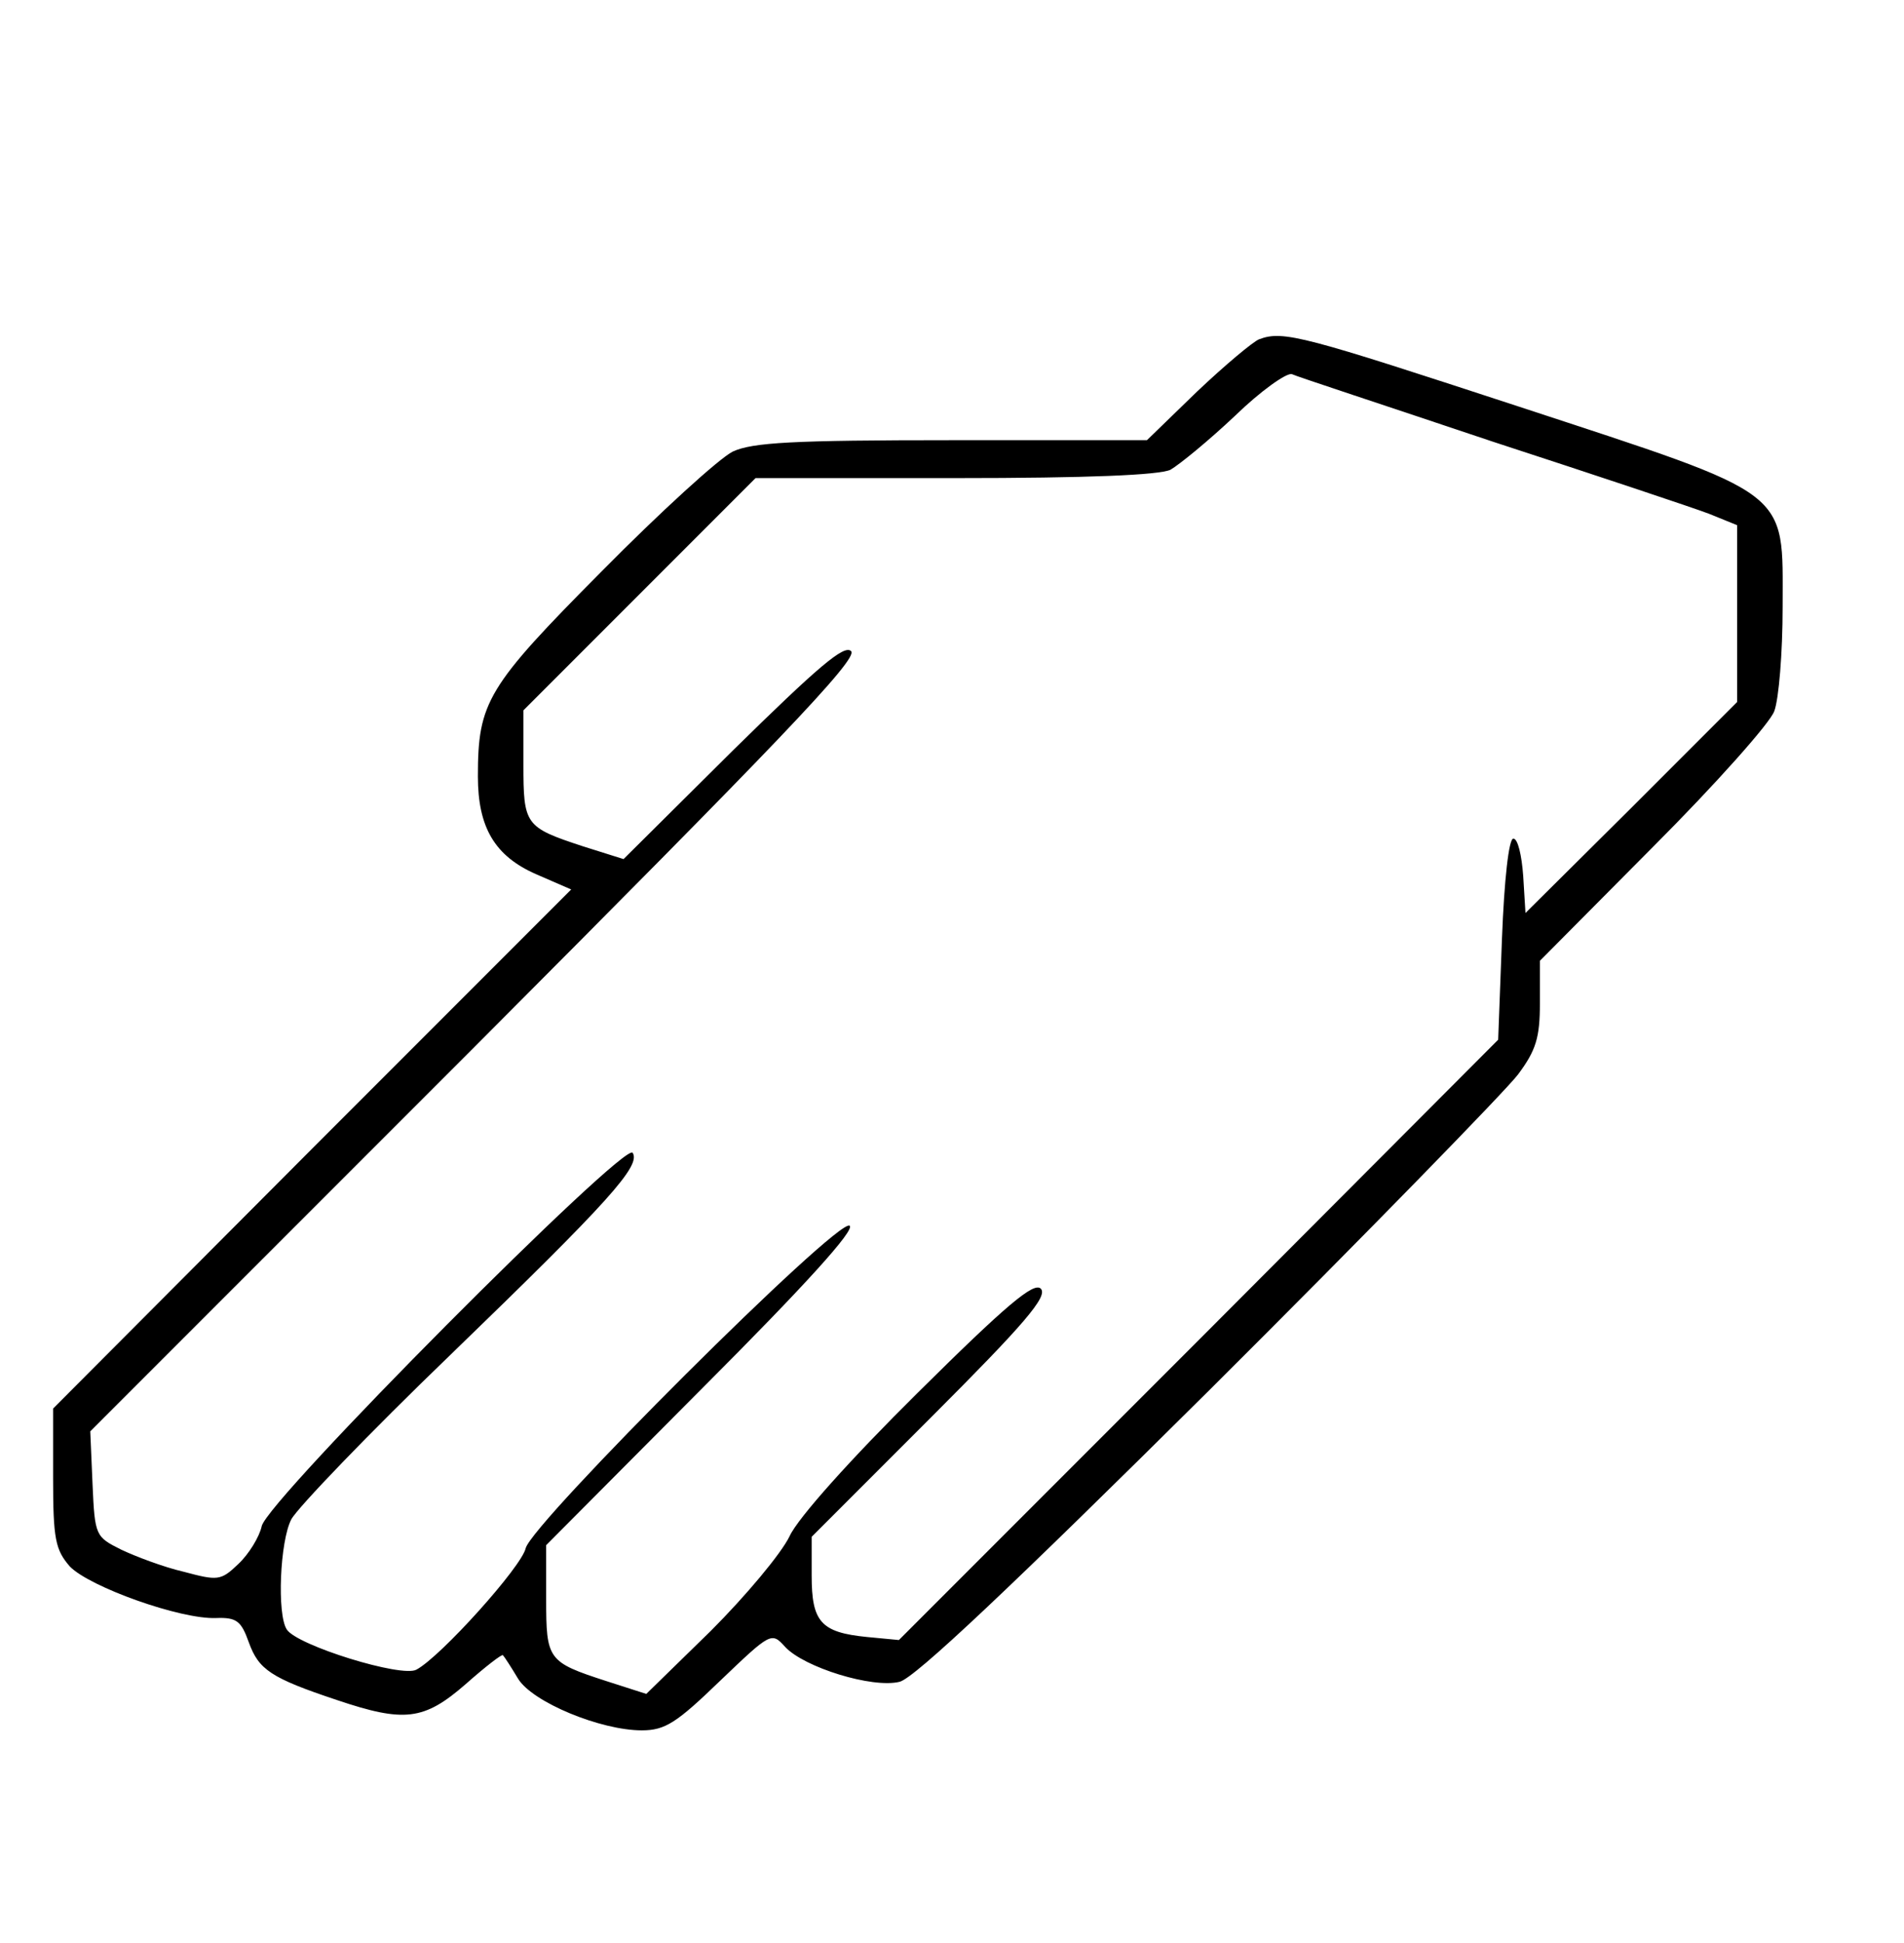 <?xml version="1.0" standalone="no"?>
<!DOCTYPE svg PUBLIC "-//W3C//DTD SVG 20010904//EN"
 "http://www.w3.org/TR/2001/REC-SVG-20010904/DTD/svg10.dtd">
<svg version="1.0" xmlns="http://www.w3.org/2000/svg"
 width="251pt" height="256pt" viewBox="0 0 251 256"
 preserveAspectRatio="xMidYMid meet">

<g transform="translate(0,256) scale(0.1,-0.1)"
fill="#000000" stroke="none">
<path d="M1660 2113 c-8 -3 -45 -34 -82 -69 l-66 -64 -257 0 c-210 0 -263 -3
-289 -15 -18 -9 -96 -80 -173 -158 -151 -152 -163 -172 -163 -270 0 -67 22
-105 77 -129 l46 -20 -342 -342 -341 -342 0 -91 c0 -81 3 -95 22 -117 26 -27
146 -70 193 -68 27 1 33 -4 43 -32 13 -36 29 -47 116 -76 89 -30 115 -27 170
21 26 23 48 40 49 38 2 -2 11 -16 20 -31 19 -31 109 -68 163 -68 31 0 46 10
103 65 67 64 68 65 86 45 25 -27 115 -55 151 -46 20 5 148 126 408 384 208
207 391 395 407 416 24 32 29 49 29 94 l0 56 149 150 c83 83 155 164 160 179
6 16 11 77 11 137 0 157 15 145 -347 264 -284 93 -311 101 -343 89z m305 -134
c138 -45 267 -88 288 -96 l37 -15 0 -117 0 -116 -139 -139 -140 -139 -3 49
c-2 27 -7 49 -13 49 -6 0 -12 -54 -15 -132 l-5 -133 -395 -396 -395 -395 -42
4 c-61 6 -73 20 -73 81 l0 51 157 157 c123 123 155 160 145 170 -9 9 -45 -21
-162 -137 -88 -87 -158 -165 -169 -189 -11 -23 -58 -79 -104 -125 l-85 -83
-53 17 c-77 25 -79 28 -79 108 l0 71 206 207 c136 136 202 209 194 214 -16 10
-418 -391 -427 -425 -5 -24 -112 -143 -144 -160 -19 -11 -158 32 -171 53 -13
20 -9 116 6 145 8 15 102 113 210 217 210 203 251 249 240 266 -10 16 -482
-458 -489 -492 -3 -14 -17 -37 -31 -50 -23 -22 -27 -22 -72 -10 -26 6 -63 20
-82 29 -34 17 -35 18 -38 86 l-3 70 508 508 c395 396 505 510 495 520 -9 9
-43 -20 -156 -131 l-144 -143 -54 17 c-76 25 -78 28 -78 108 l0 71 153 153
153 153 263 0 c176 0 269 4 284 11 12 7 50 38 85 71 34 33 68 57 75 55 6 -3
125 -42 262 -88z"/>
</g>
</svg>
